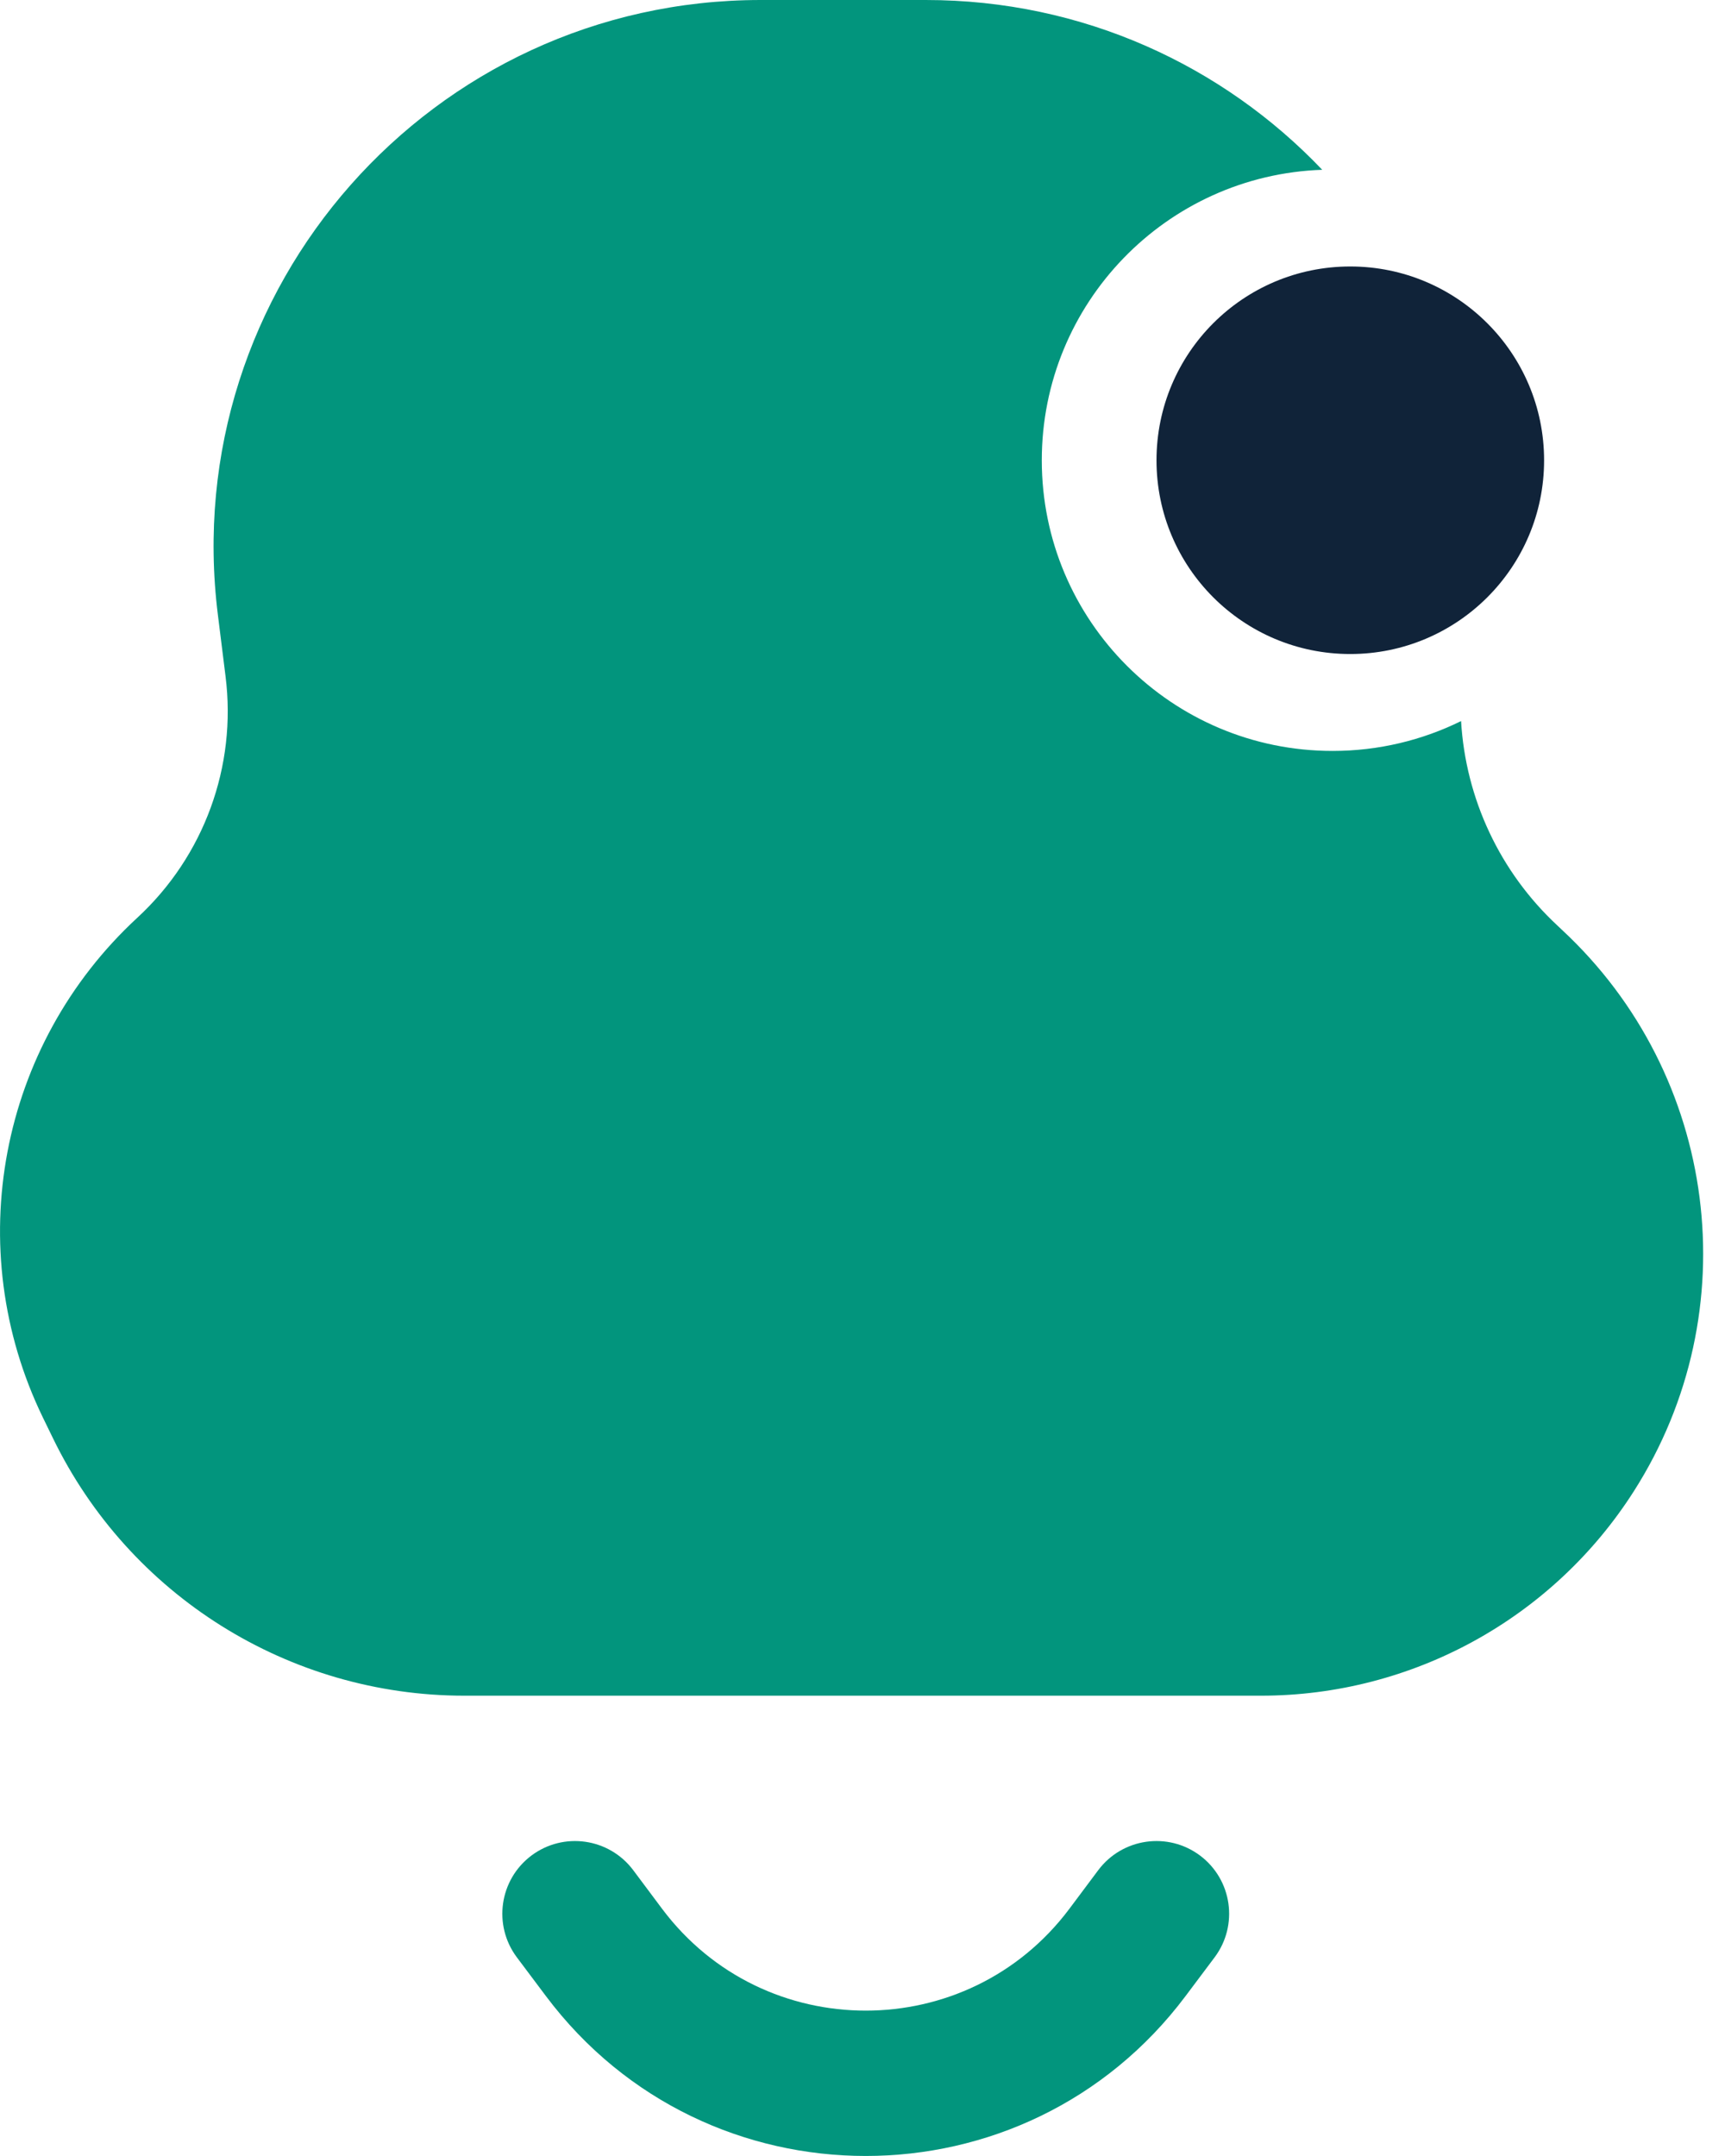 <svg width="16" height="20" viewBox="0 0 16 20" fill="none" xmlns="http://www.w3.org/2000/svg">
<path d="M2.021 5.704C1.642 2.675 4.004 0 7.056 0H8.587C10.044 0 11.344 0.609 12.264 1.575C10.819 1.625 9.663 2.812 9.663 4.27C9.663 5.759 10.87 6.966 12.36 6.966C12.788 6.966 13.193 6.866 13.552 6.689C13.594 7.407 13.911 8.09 14.448 8.588L14.487 8.625C15.937 9.971 16.219 12.162 15.156 13.831C14.403 15.014 13.098 15.73 11.696 15.73H4.307C2.682 15.73 1.199 14.802 0.49 13.339L0.397 13.148C-0.364 11.579 -0.008 9.697 1.273 8.514C1.892 7.943 2.197 7.109 2.092 6.274L2.021 5.704Z" fill="#02957D"/>
<path d="M4.929 17.213C5.227 16.99 5.649 17.05 5.873 17.348L6.142 17.708C7.086 18.966 8.974 18.966 9.918 17.708L10.187 17.348C10.411 17.05 10.833 16.99 11.131 17.213C11.429 17.437 11.489 17.859 11.266 18.157L10.996 18.517C9.513 20.494 6.547 20.494 5.064 18.517L4.794 18.157C4.571 17.859 4.631 17.437 4.929 17.213Z" fill="#02957D"/>
<path d="M14.322 4.27C14.322 5.263 13.517 6.067 12.524 6.067C11.531 6.067 10.727 5.263 10.727 4.27C10.727 3.277 11.531 2.472 12.524 2.472C13.517 2.472 14.322 3.277 14.322 4.27Z" fill="#102339"/>
</svg>
